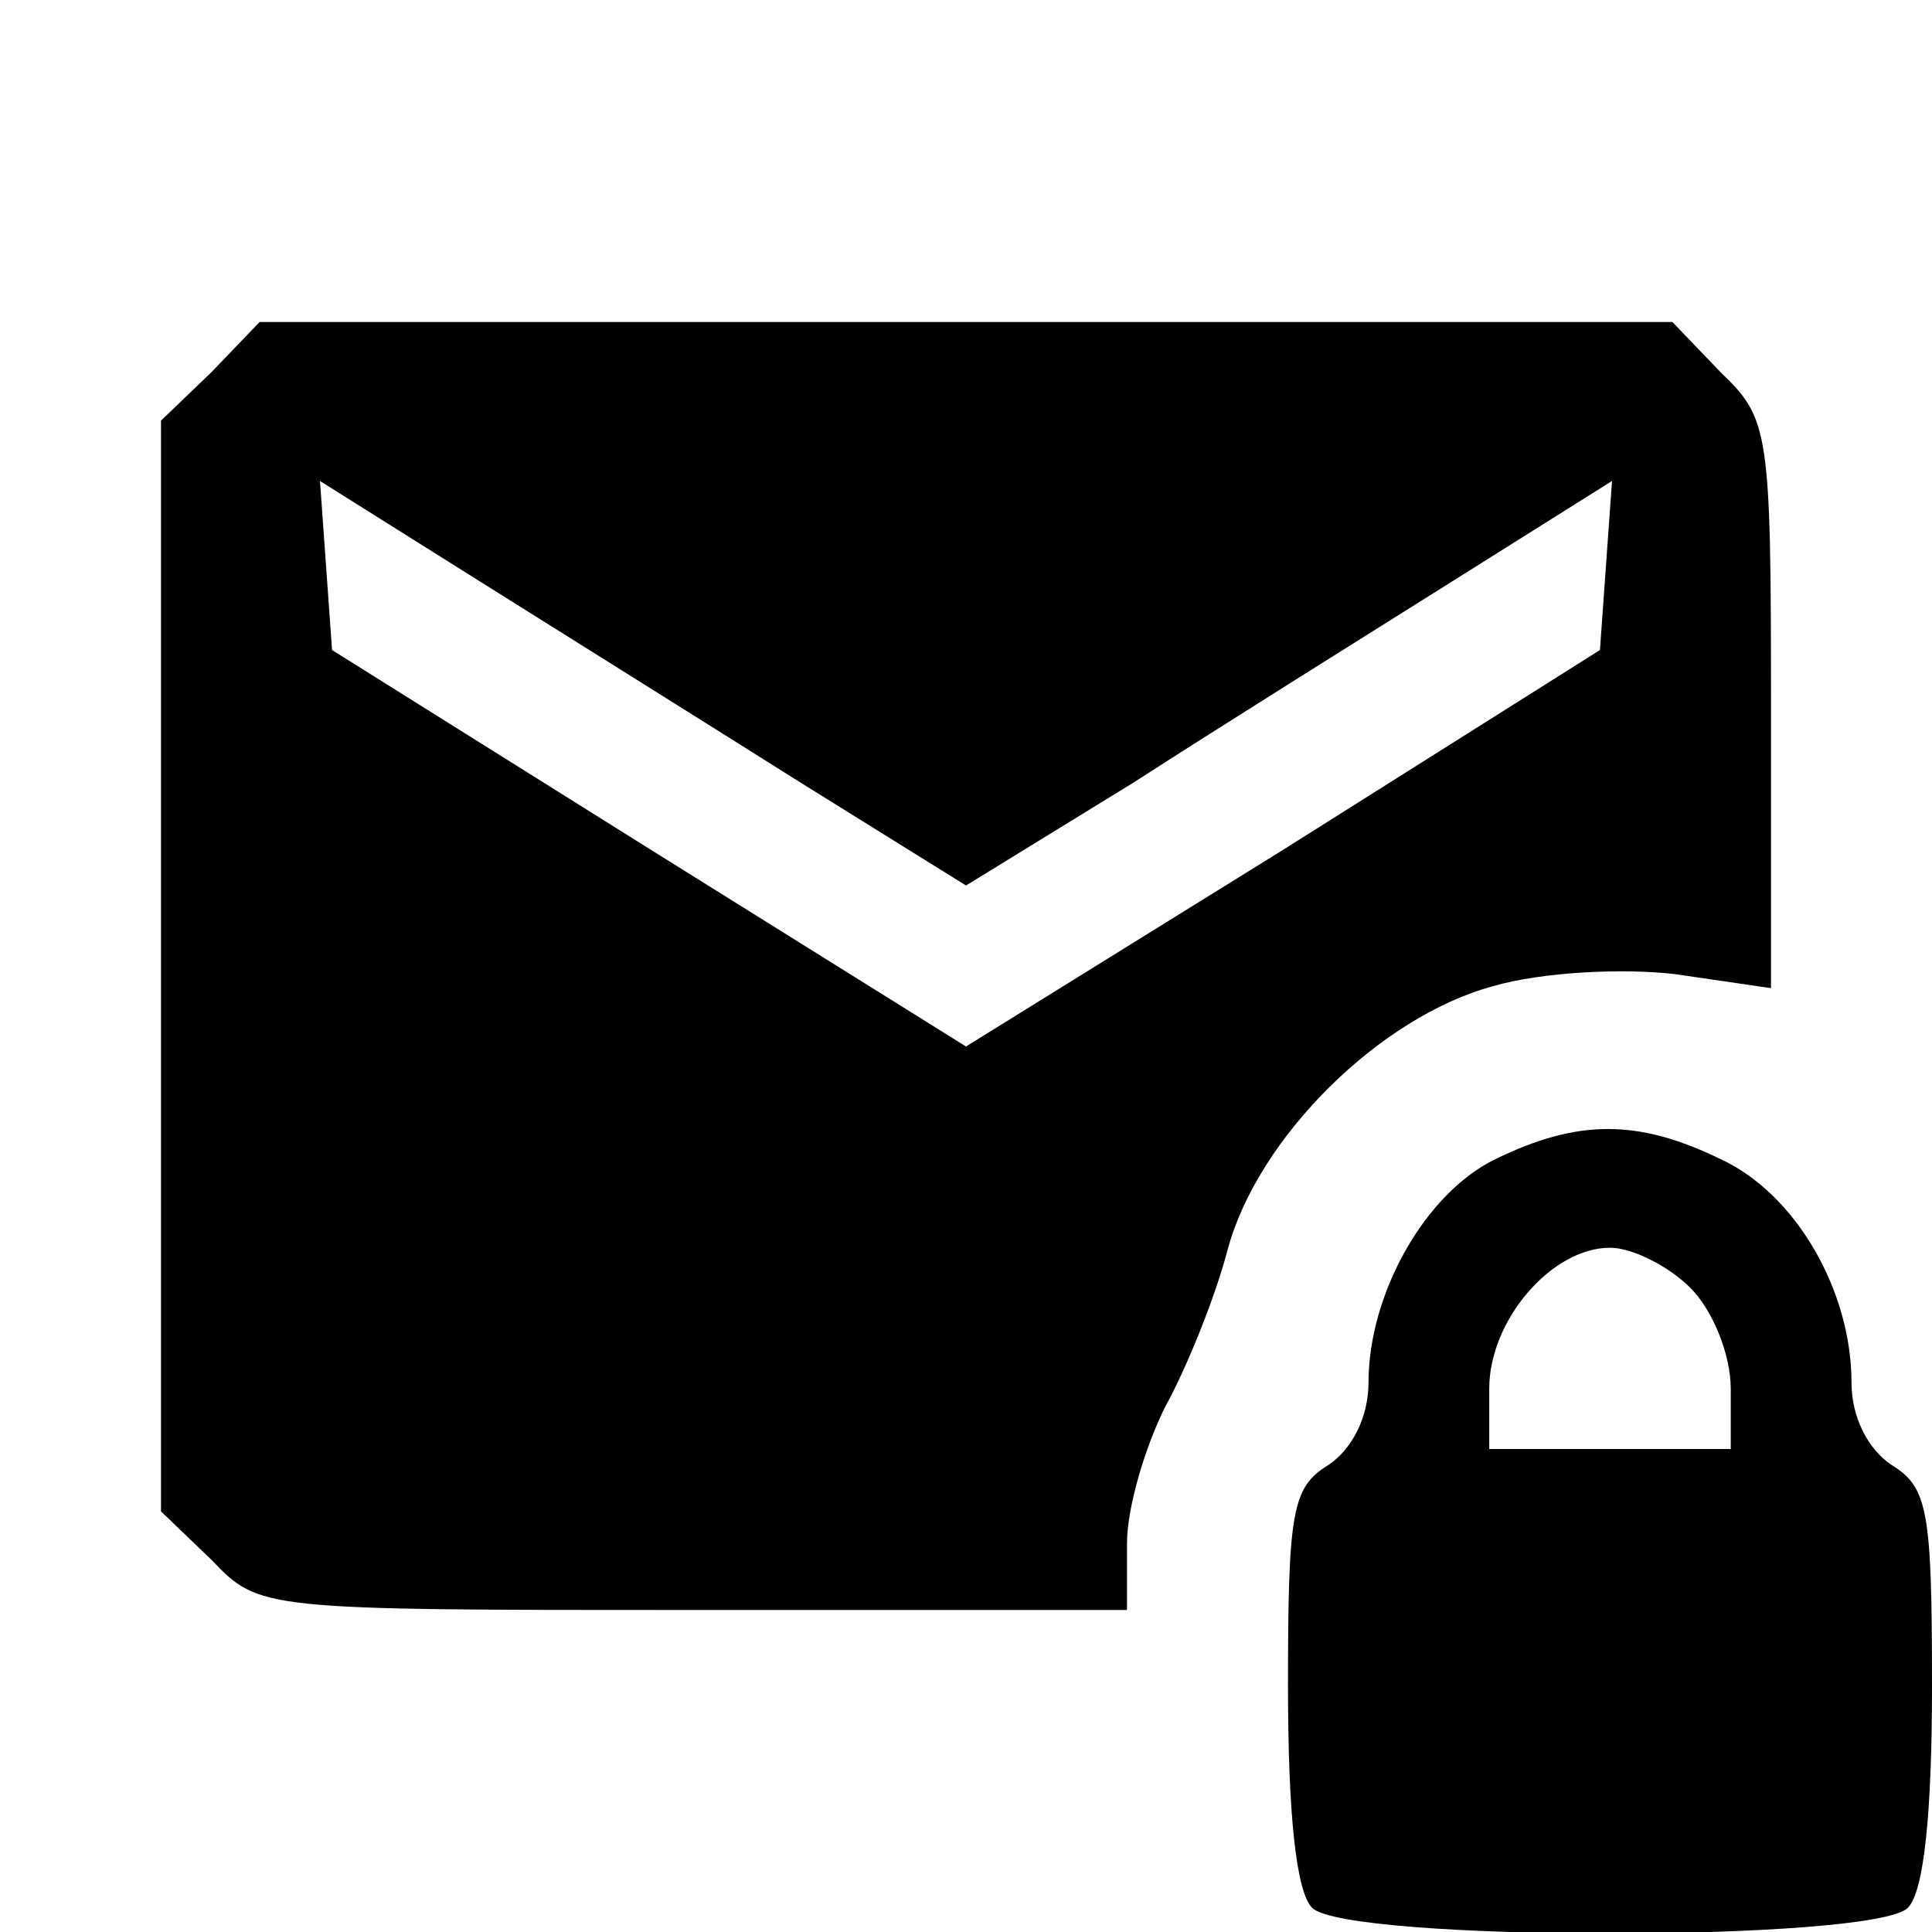 <svg version="1.0" xmlns="http://www.w3.org/2000/svg"
 width="96pt" height="96pt" viewBox="0 0 96 96"
 preserveAspectRatio="xMidYMid meet">

<g transform="translate(0,96) scale(0.1,-0.1)"
fill="#000000" stroke="none">
<path d="M105 775 l-25 -24 0 -271 0 -271 25 -24 c24 -25 24 -25 240 -25 l215
0 0 33 c0 18 9 48 19 68 11 20 25 55 31 78 15 56 76 116 132 131 24 7 64 9 90
6 l48 -7 0 141 c0 136 -1 142 -25 165 l-24 25 -351 0 -351 0 -24 -25z m293
-204 l82 -51 83 51 c45 29 117 74 160 101 l78 49 -3 -42 -3 -42 -157 -99 -158
-98 -157 98 -158 99 -3 42 -3 42 78 -49 c43 -27 115 -72 161 -101z"/>
<path d="M743 384 c-35 -17 -63 -67 -63 -111 0 -17 -8 -33 -20 -41 -18 -11
-20 -23 -20 -110 0 -63 4 -102 12 -110 17 -17 279 -17 296 0 8 8 12 47 12 110
0 87 -2 99 -20 110 -12 8 -20 24 -20 41 0 46 -28 94 -65 111 -41 20 -71 20
-112 0z m97 -64 c11 -11 20 -33 20 -50 l0 -30 -60 0 -60 0 0 30 c0 34 31 70
60 70 11 0 29 -9 40 -20z"/>
</g>
</svg>
